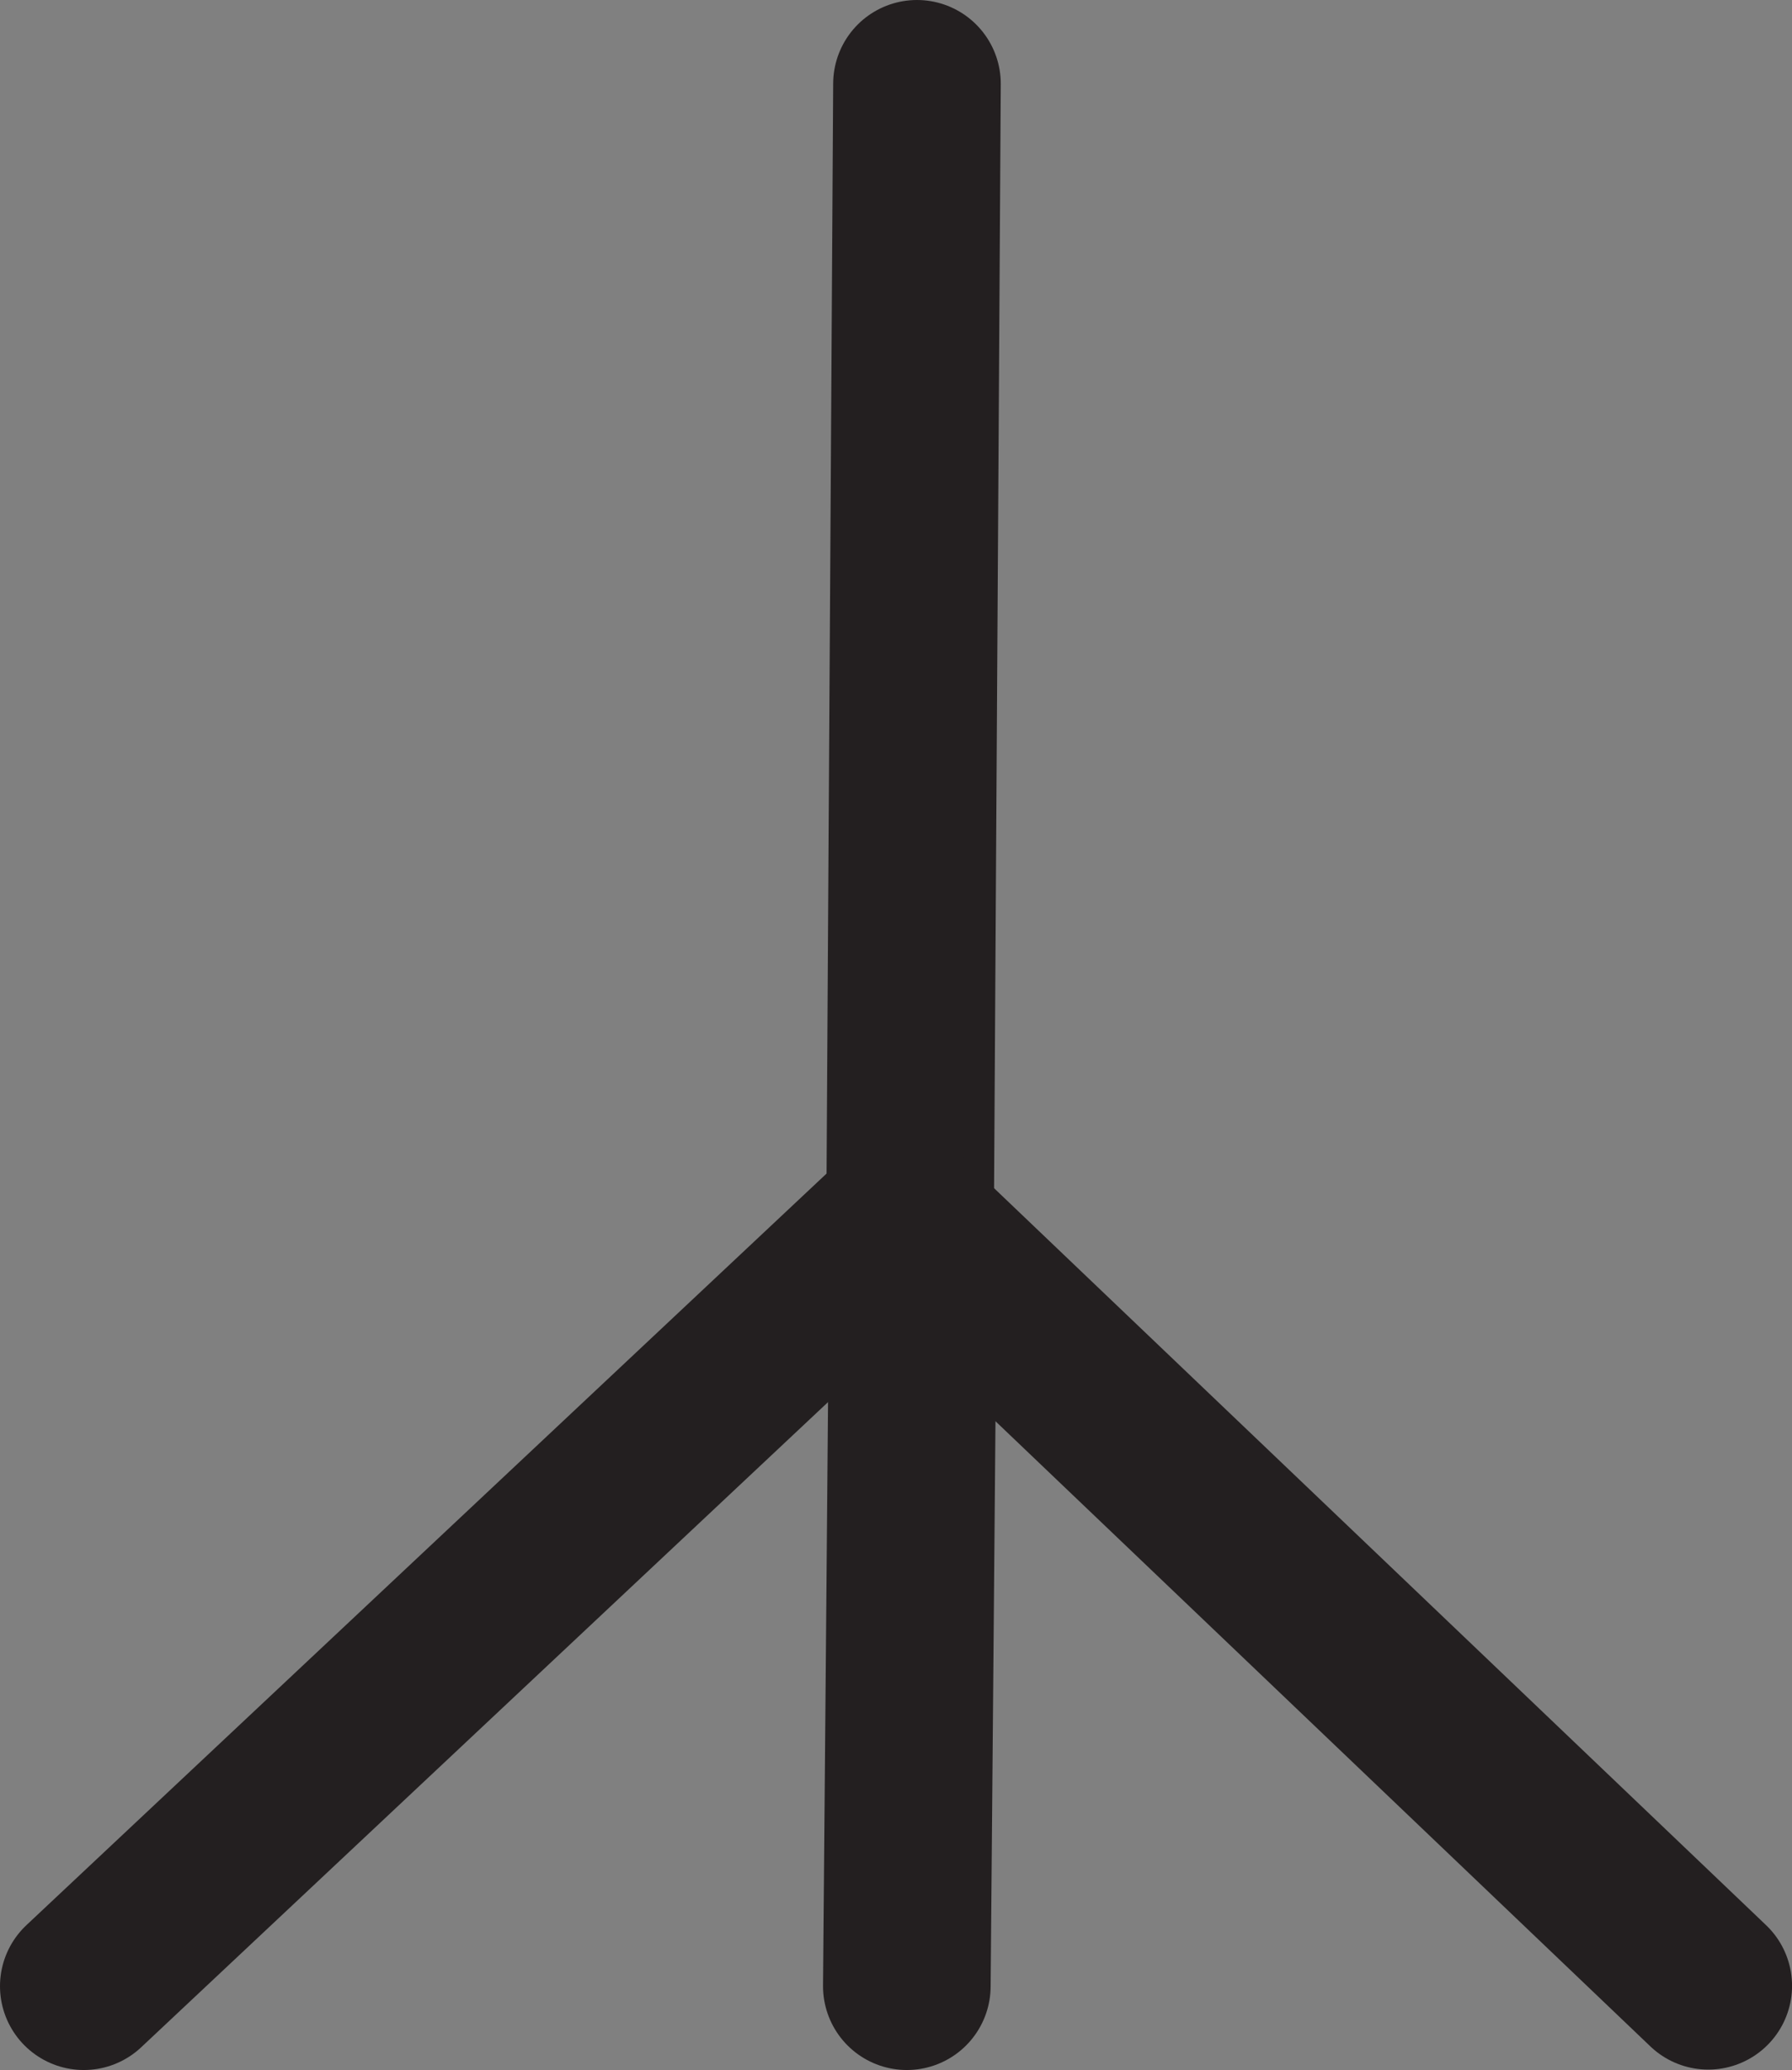 <?xml version="1.0" encoding="UTF-8"?>
<svg id="Layer_1" data-name="Layer 1" xmlns="http://www.w3.org/2000/svg" viewBox="0 0 427.69 494.07">
  <rect x="0" y="0" width="427.69" height="494.07" fill="#808080" stroke="none"/>
  <defs>
    <style>
      .cls-1 {
        fill: #fff;
        stroke: #231f20;
        stroke-linecap: round;
        stroke-miterlimit: 10;
        stroke-width: 40px;
      }
    </style>
  </defs>
  <path class="cls-1" d="M217.14,302c.57-94,1.14-188,1.71-282"/>
  <path class="cls-1" d="M217.35,292.25c63.45,60.57,126.9,121.15,190.35,181.72"/>
  <path class="cls-1" d="M20,474.07c65.19-61.24,130.39-122.48,195.58-183.72"/>
  <path class="cls-1" d="M216.43,474.07c.52-60.61,1.04-121.22,1.56-181.82"/>
</svg>